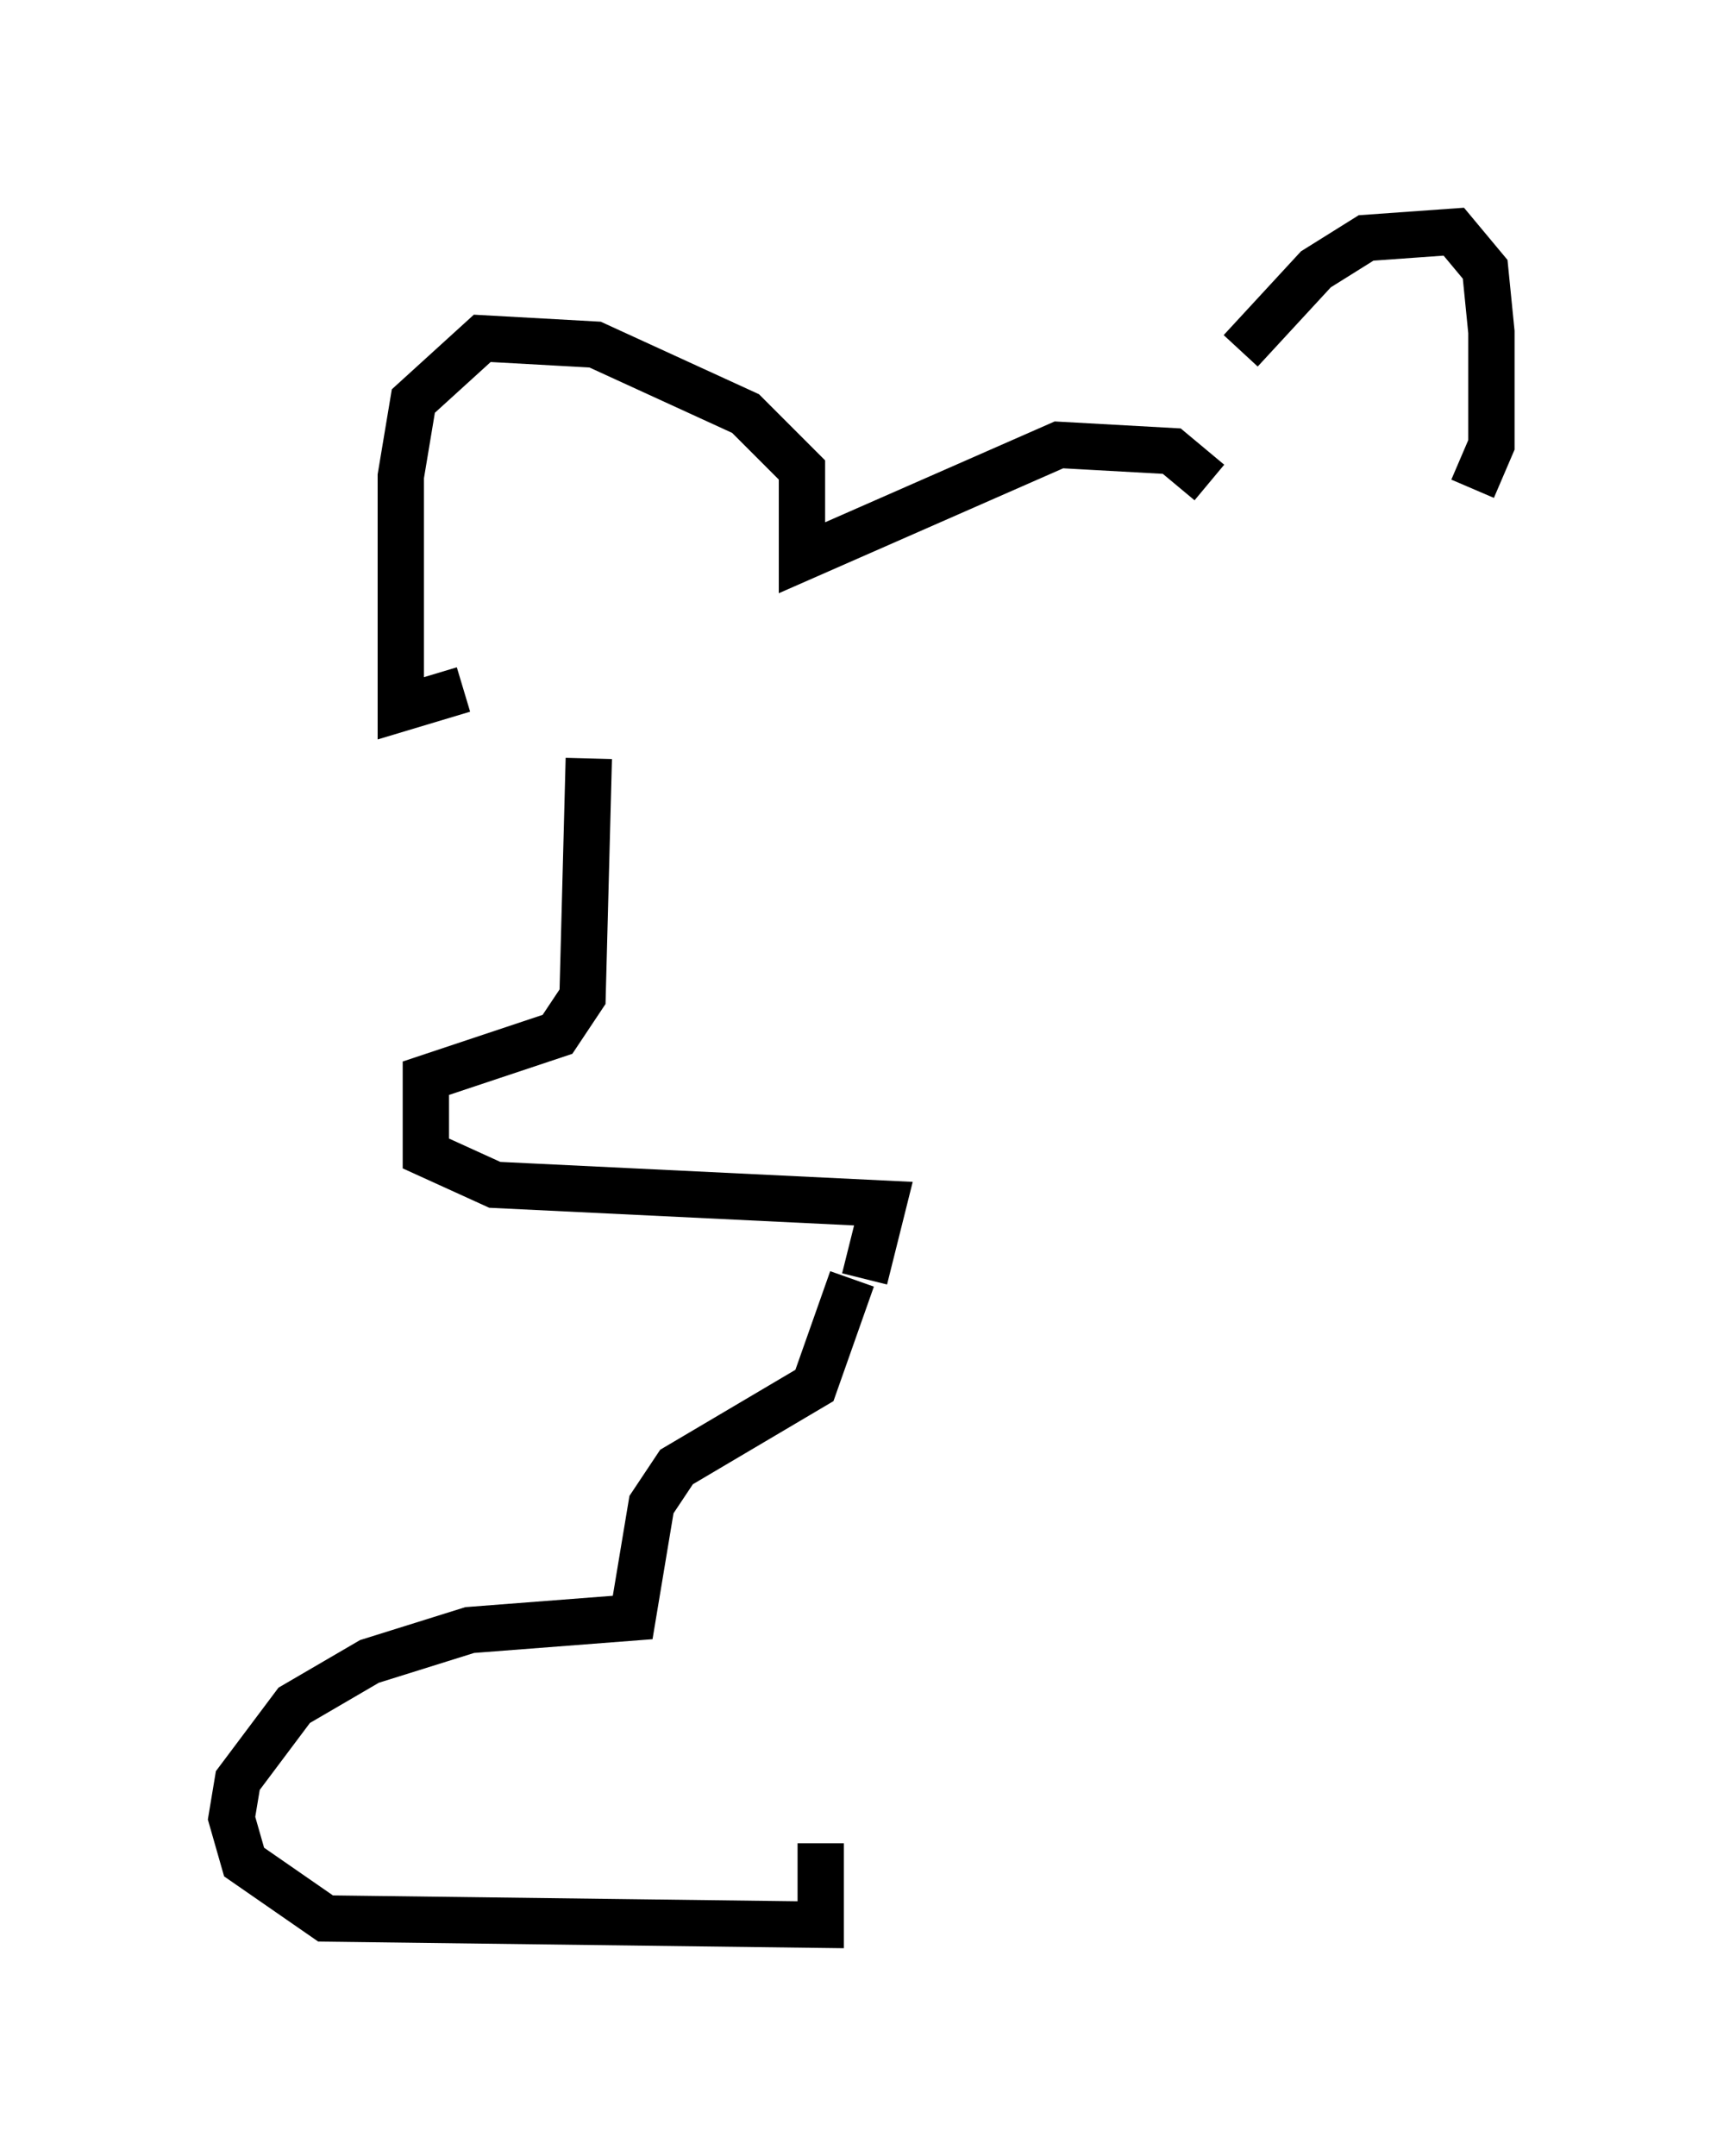 <?xml version="1.0" encoding="utf-8" ?>
<svg baseProfile="full" height="46.535" version="1.1" width="37.199" xmlns="http://www.w3.org/2000/svg" xmlns:ev="http://www.w3.org/2001/xml-events" xmlns:xlink="http://www.w3.org/1999/xlink"><defs /><rect fill="white" height="46.535" width="37.199" x="0" y="0" /><path d="M26.109, 9.601 m0.677, -2.03 l1.624, -1.759 1.083, -0.677 l1.894, -0.135 0.677, 0.812 l0.135, 1.353 0.0, 2.436 l-0.406, 0.947 m-5.683, -0.135 l-0.812, -0.677 -2.436, -0.135 l-5.548, 2.436 0.0, -1.894 l-1.218, -1.218 -3.248, -1.488 l-2.436, -0.135 -1.488, 1.353 l-0.271, 1.624 0.0, 5.007 l1.353, -0.406 m2.706, 1.488 l-0.135, 5.142 -0.541, 0.812 l-2.842, 0.947 0.0, 1.624 l1.488, 0.677 8.39, 0.406 l-0.406, 1.624 m-0.271, 0.0 l-0.812, 2.3 -2.977, 1.759 l-0.541, 0.812 -0.406, 2.436 l-3.518, 0.271 -2.165, 0.677 l-1.624, 0.947 -1.218, 1.624 l-0.135, 0.812 0.271, 0.947 l1.759, 1.218 10.69, 0.135 l0.0, -1.759 " fill="none" stroke="black" stroke-width="1" /></svg>